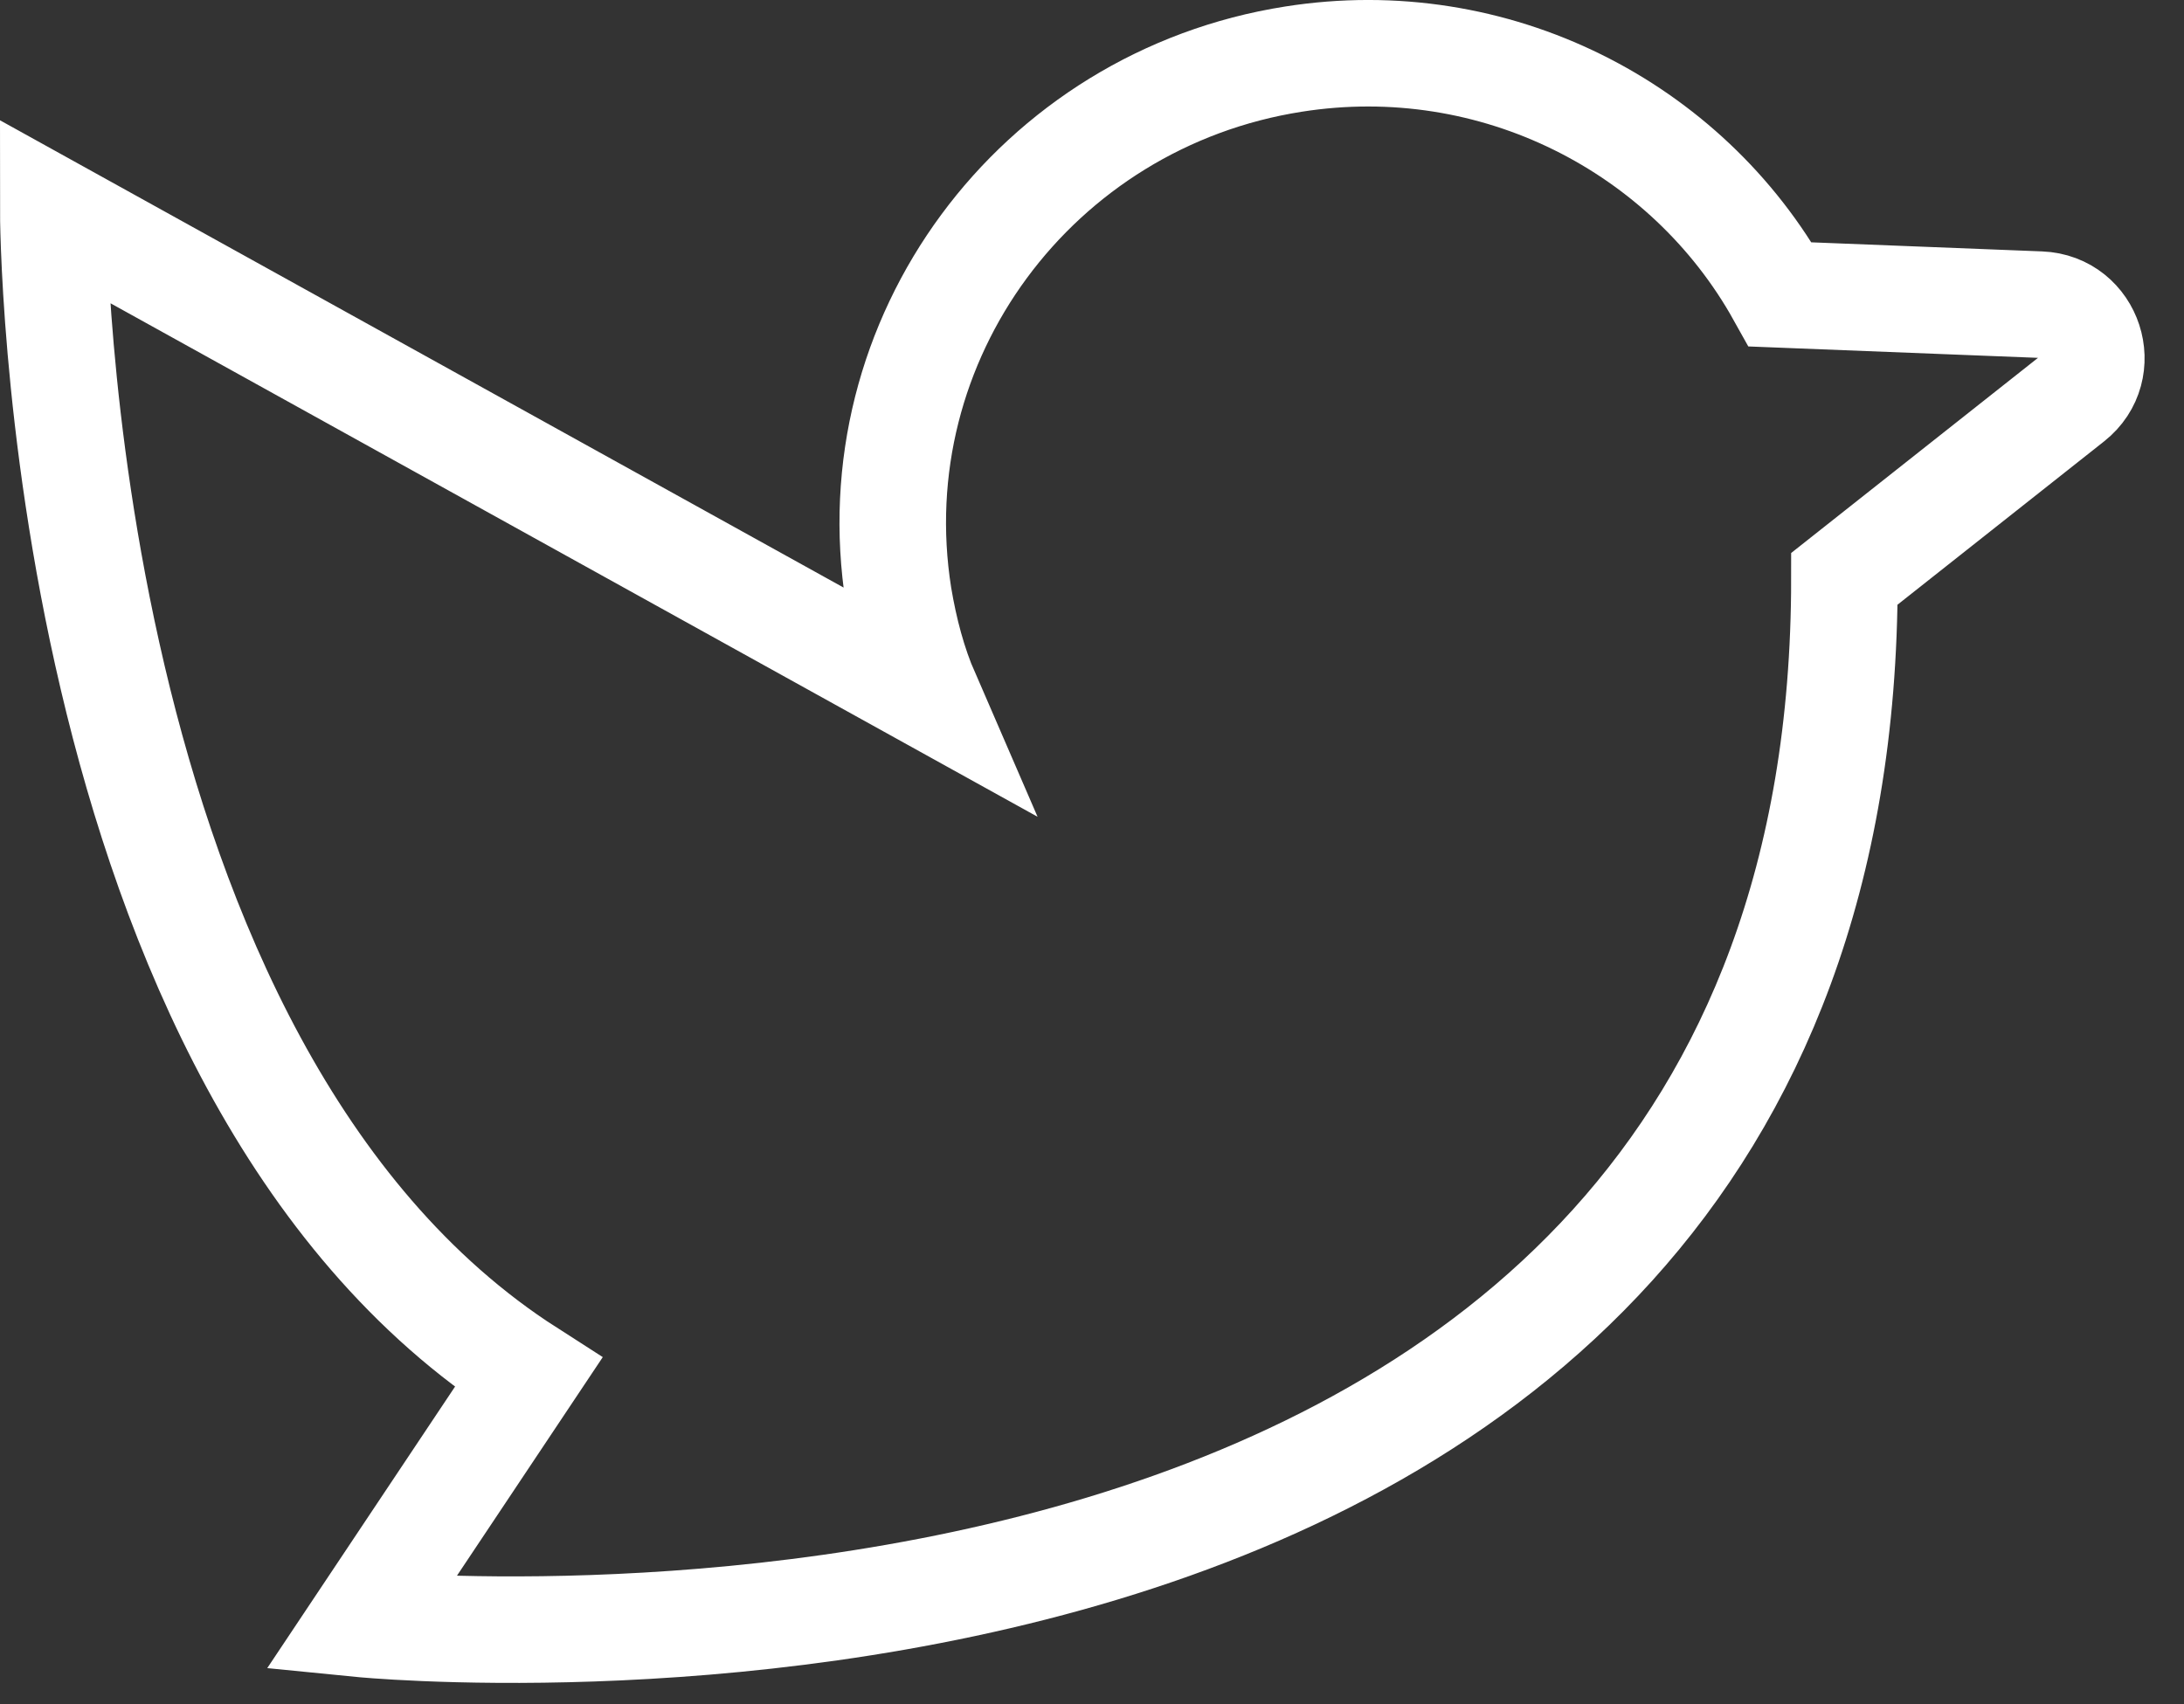 <svg width="41" height="32" viewBox="0 0 41 32" fill="none" xmlns="http://www.w3.org/2000/svg">
<rect x="0" y="0" width="41" height="32" fill="#333333" stroke="none"/>
<path d="M38.879 7.504C39.607 6.928 39.226 5.757 38.298 5.72L33.421 5.528C31.67 2.384 28.059 0.514 24.283 1.11C19.441 1.869 16.103 6.369 16.869 11.193C16.978 11.844 17.142 12.467 17.389 13.036L1 3.956C1 3.956 1 20.056 9.919 25.775L6.773 30.492C6.773 30.492 34.625 33.256 34.625 10.868L38.879 7.504Z" stroke="white" stroke-width="2" stroke-miterlimit="10"/>
</svg>
